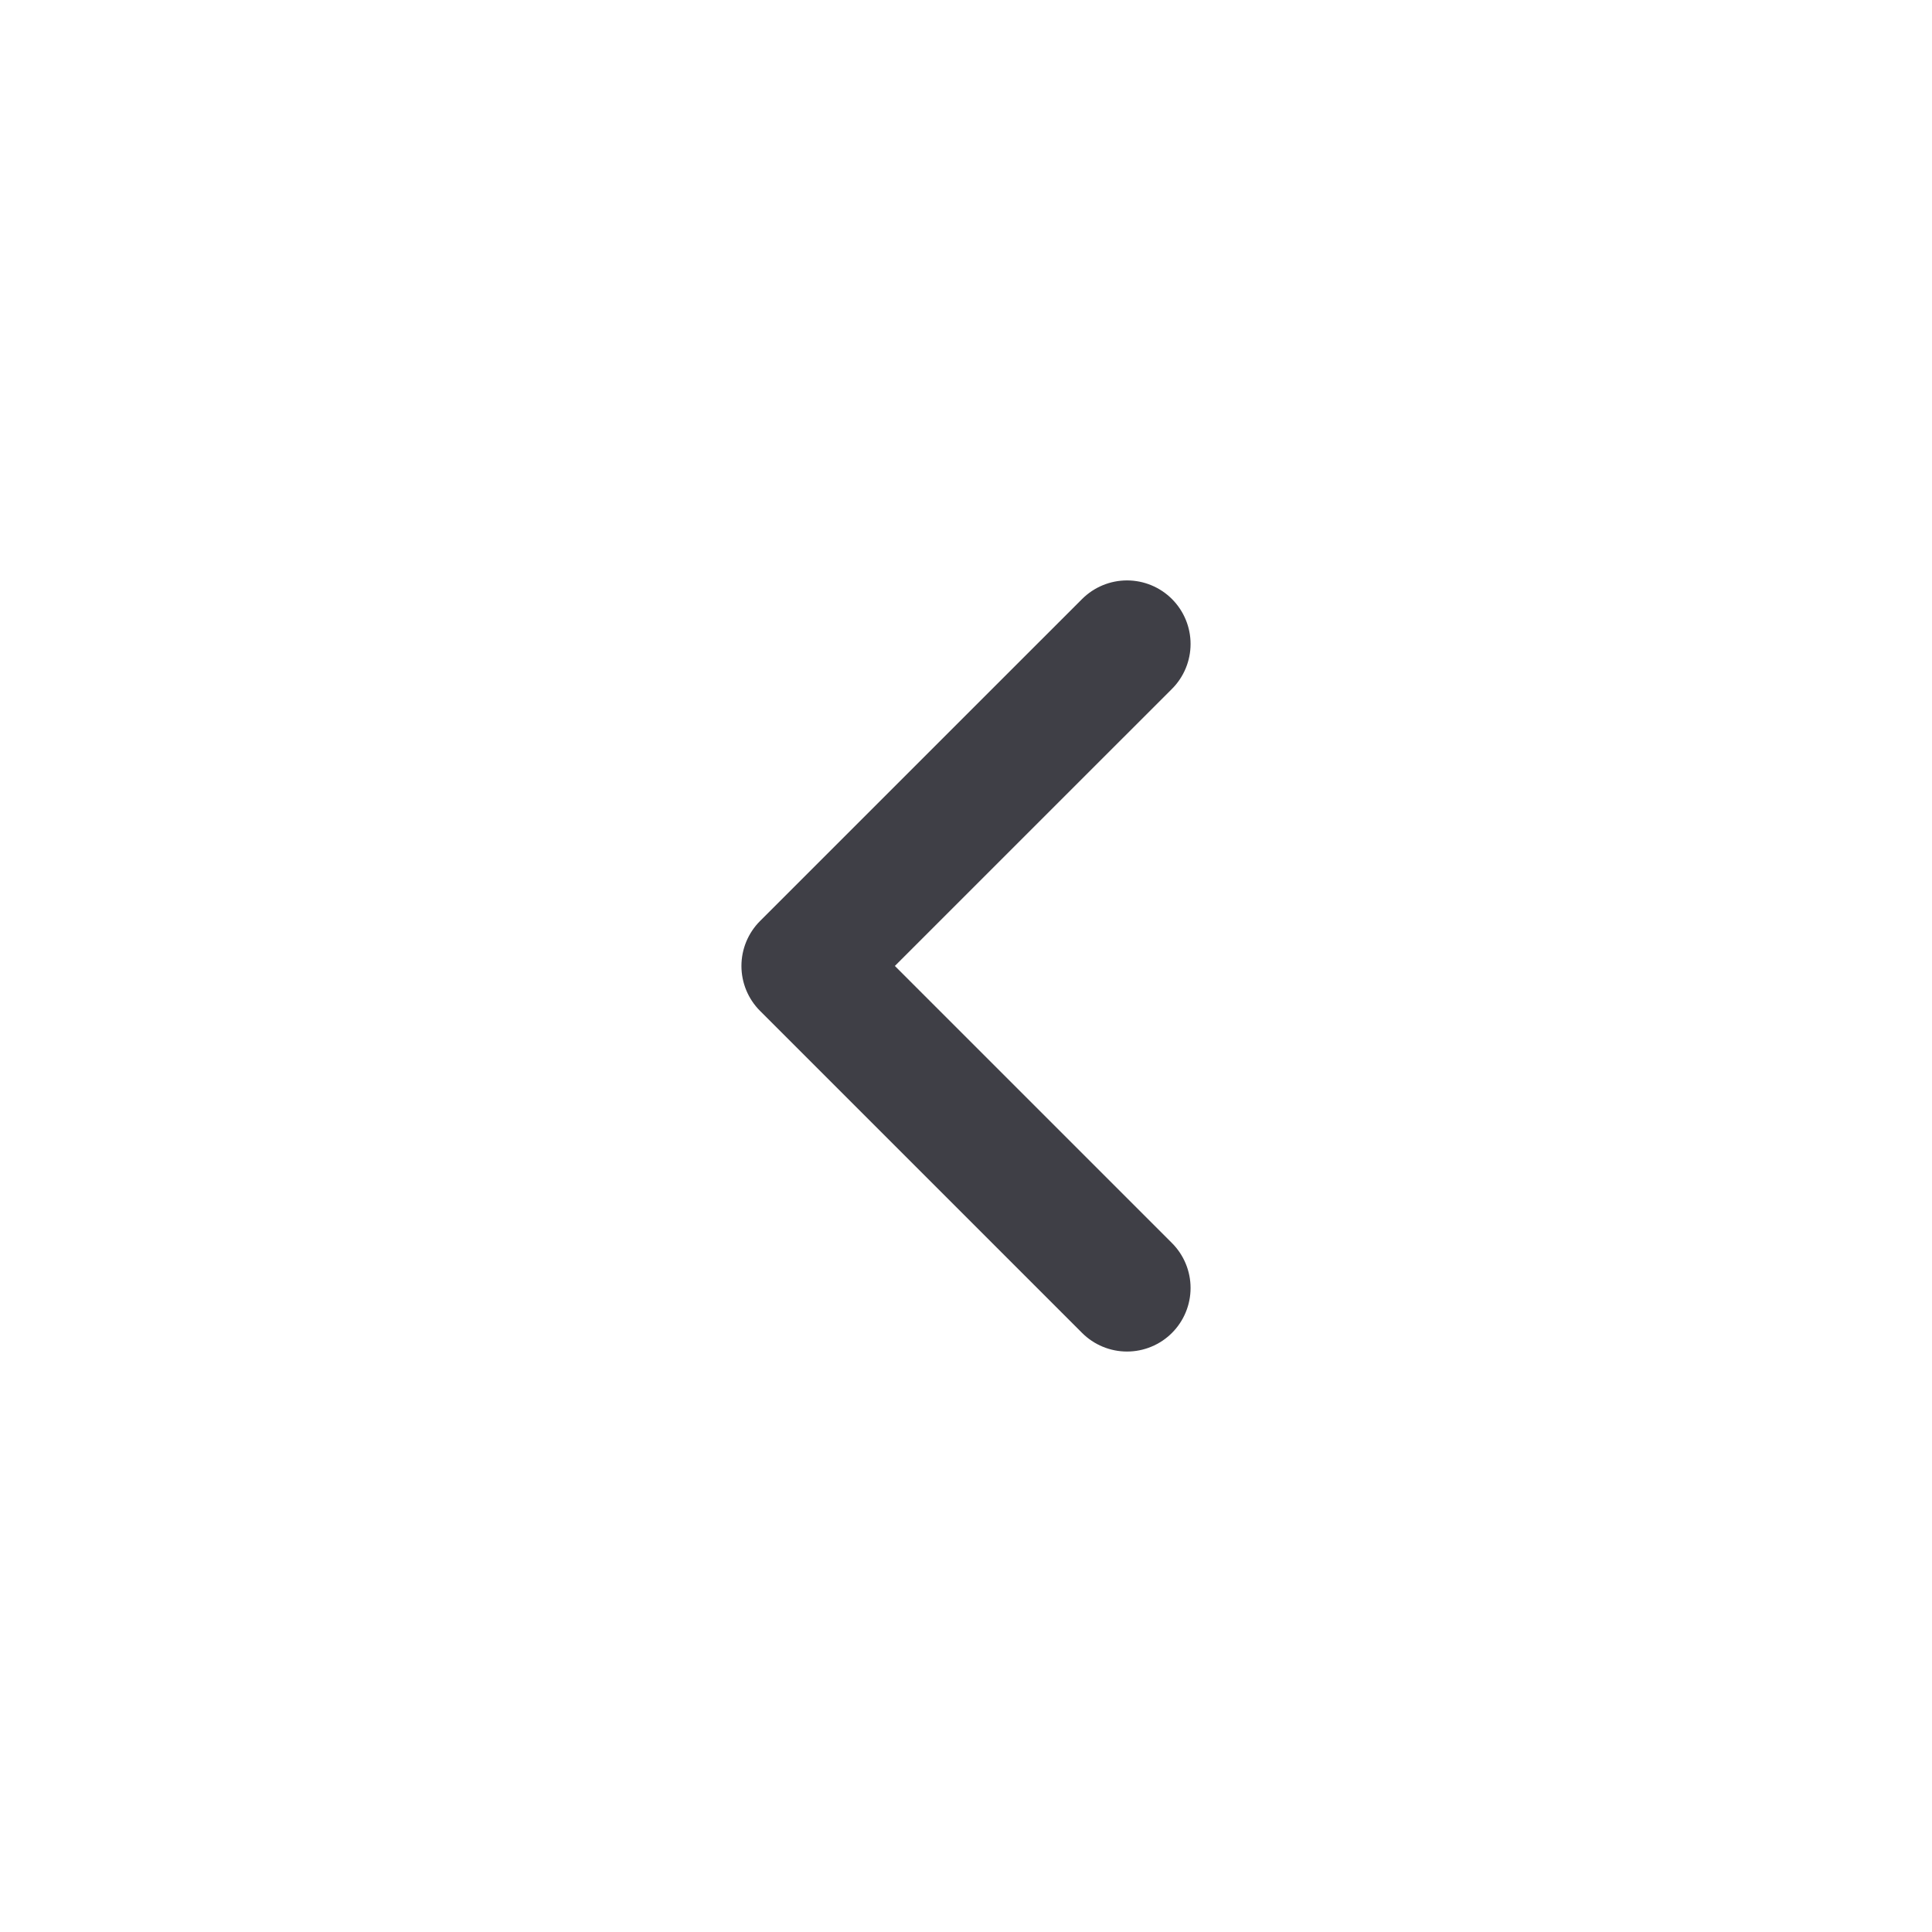 <svg width="38" height="38" viewBox="0 0 38 38" fill="none" xmlns="http://www.w3.org/2000/svg">
  <g id="Group">
    <path id="Path" d="M22.167 12.666L15.833 18.999L22.167 25.333" stroke="#3f3f46" stroke-width="2.5" stroke-linecap="round" stroke-linejoin="round"/>
  </g>
</svg>
